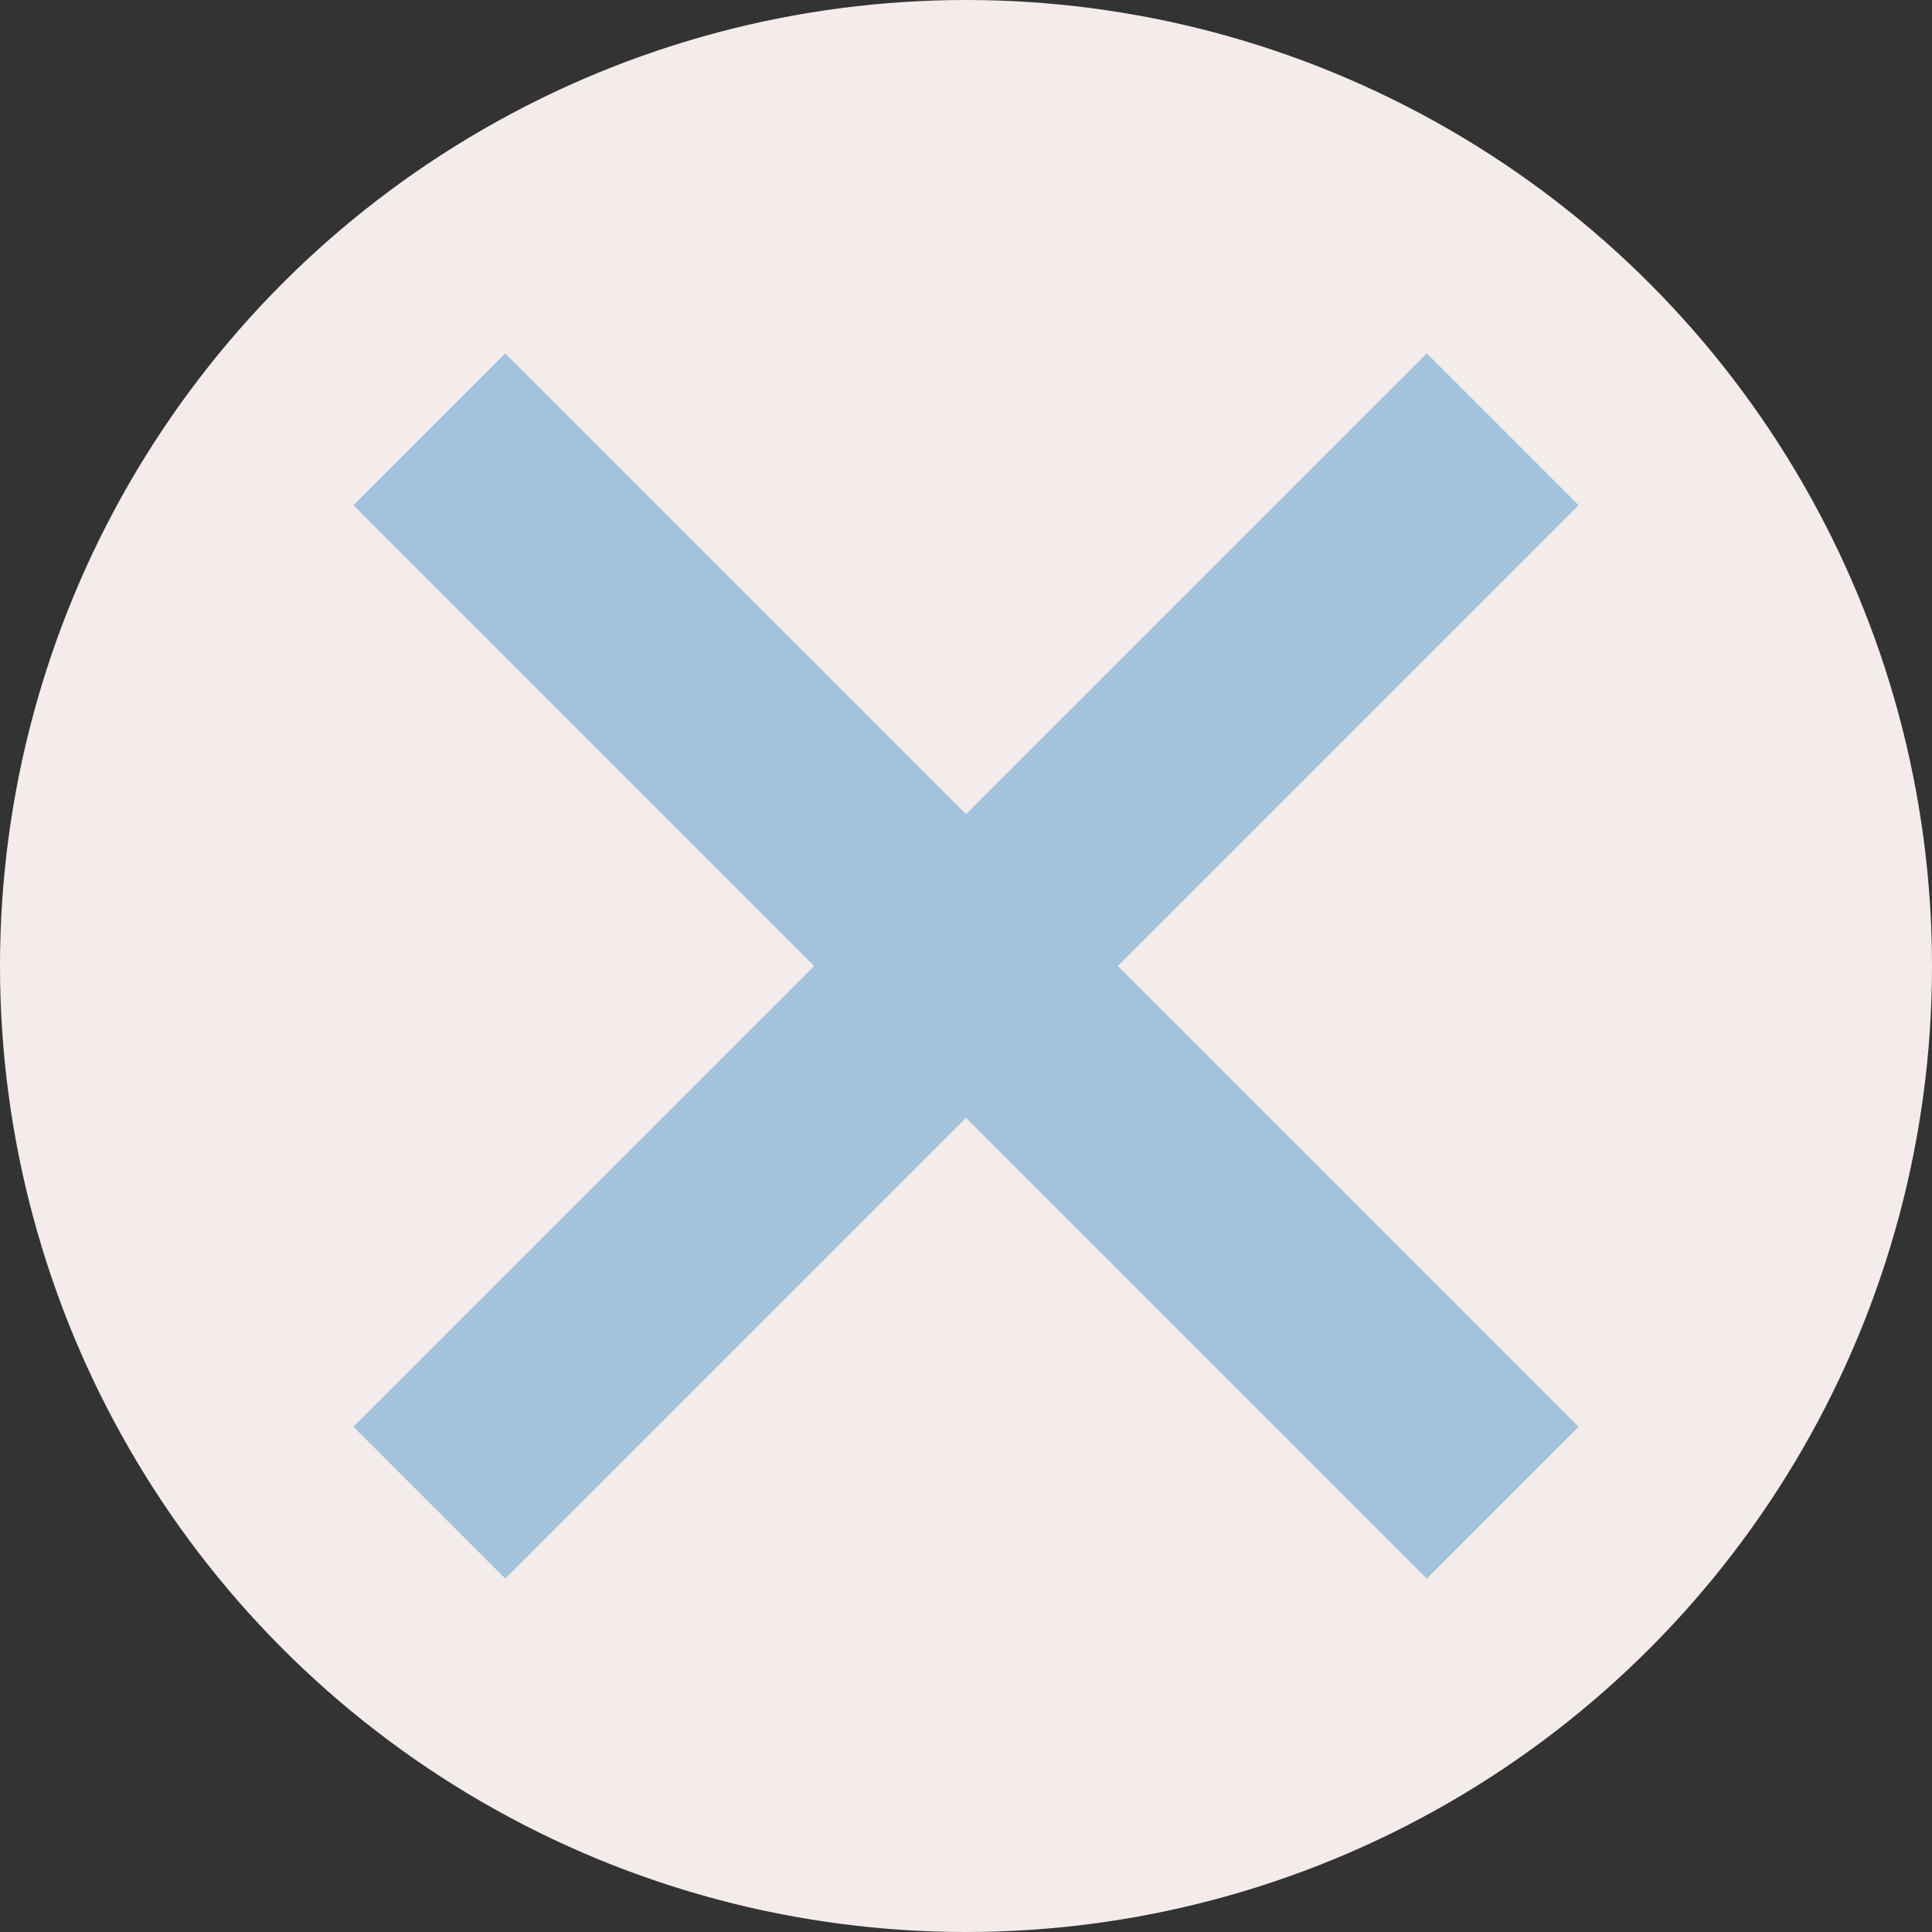 <svg width="27" height="27" viewBox="0 0 27 27" fill="none" xmlns="http://www.w3.org/2000/svg">
  <rect x="0" y="0" width="27" height="27" fill="#333333" stroke="none"/>
  <circle cx="13.5" cy="13.5" r="13.5" fill="#F4EBEB"/>
  <path d="M6 6L21 21M21 6L6 21" stroke="#A2C3DB" stroke-width="3"/>
</svg>